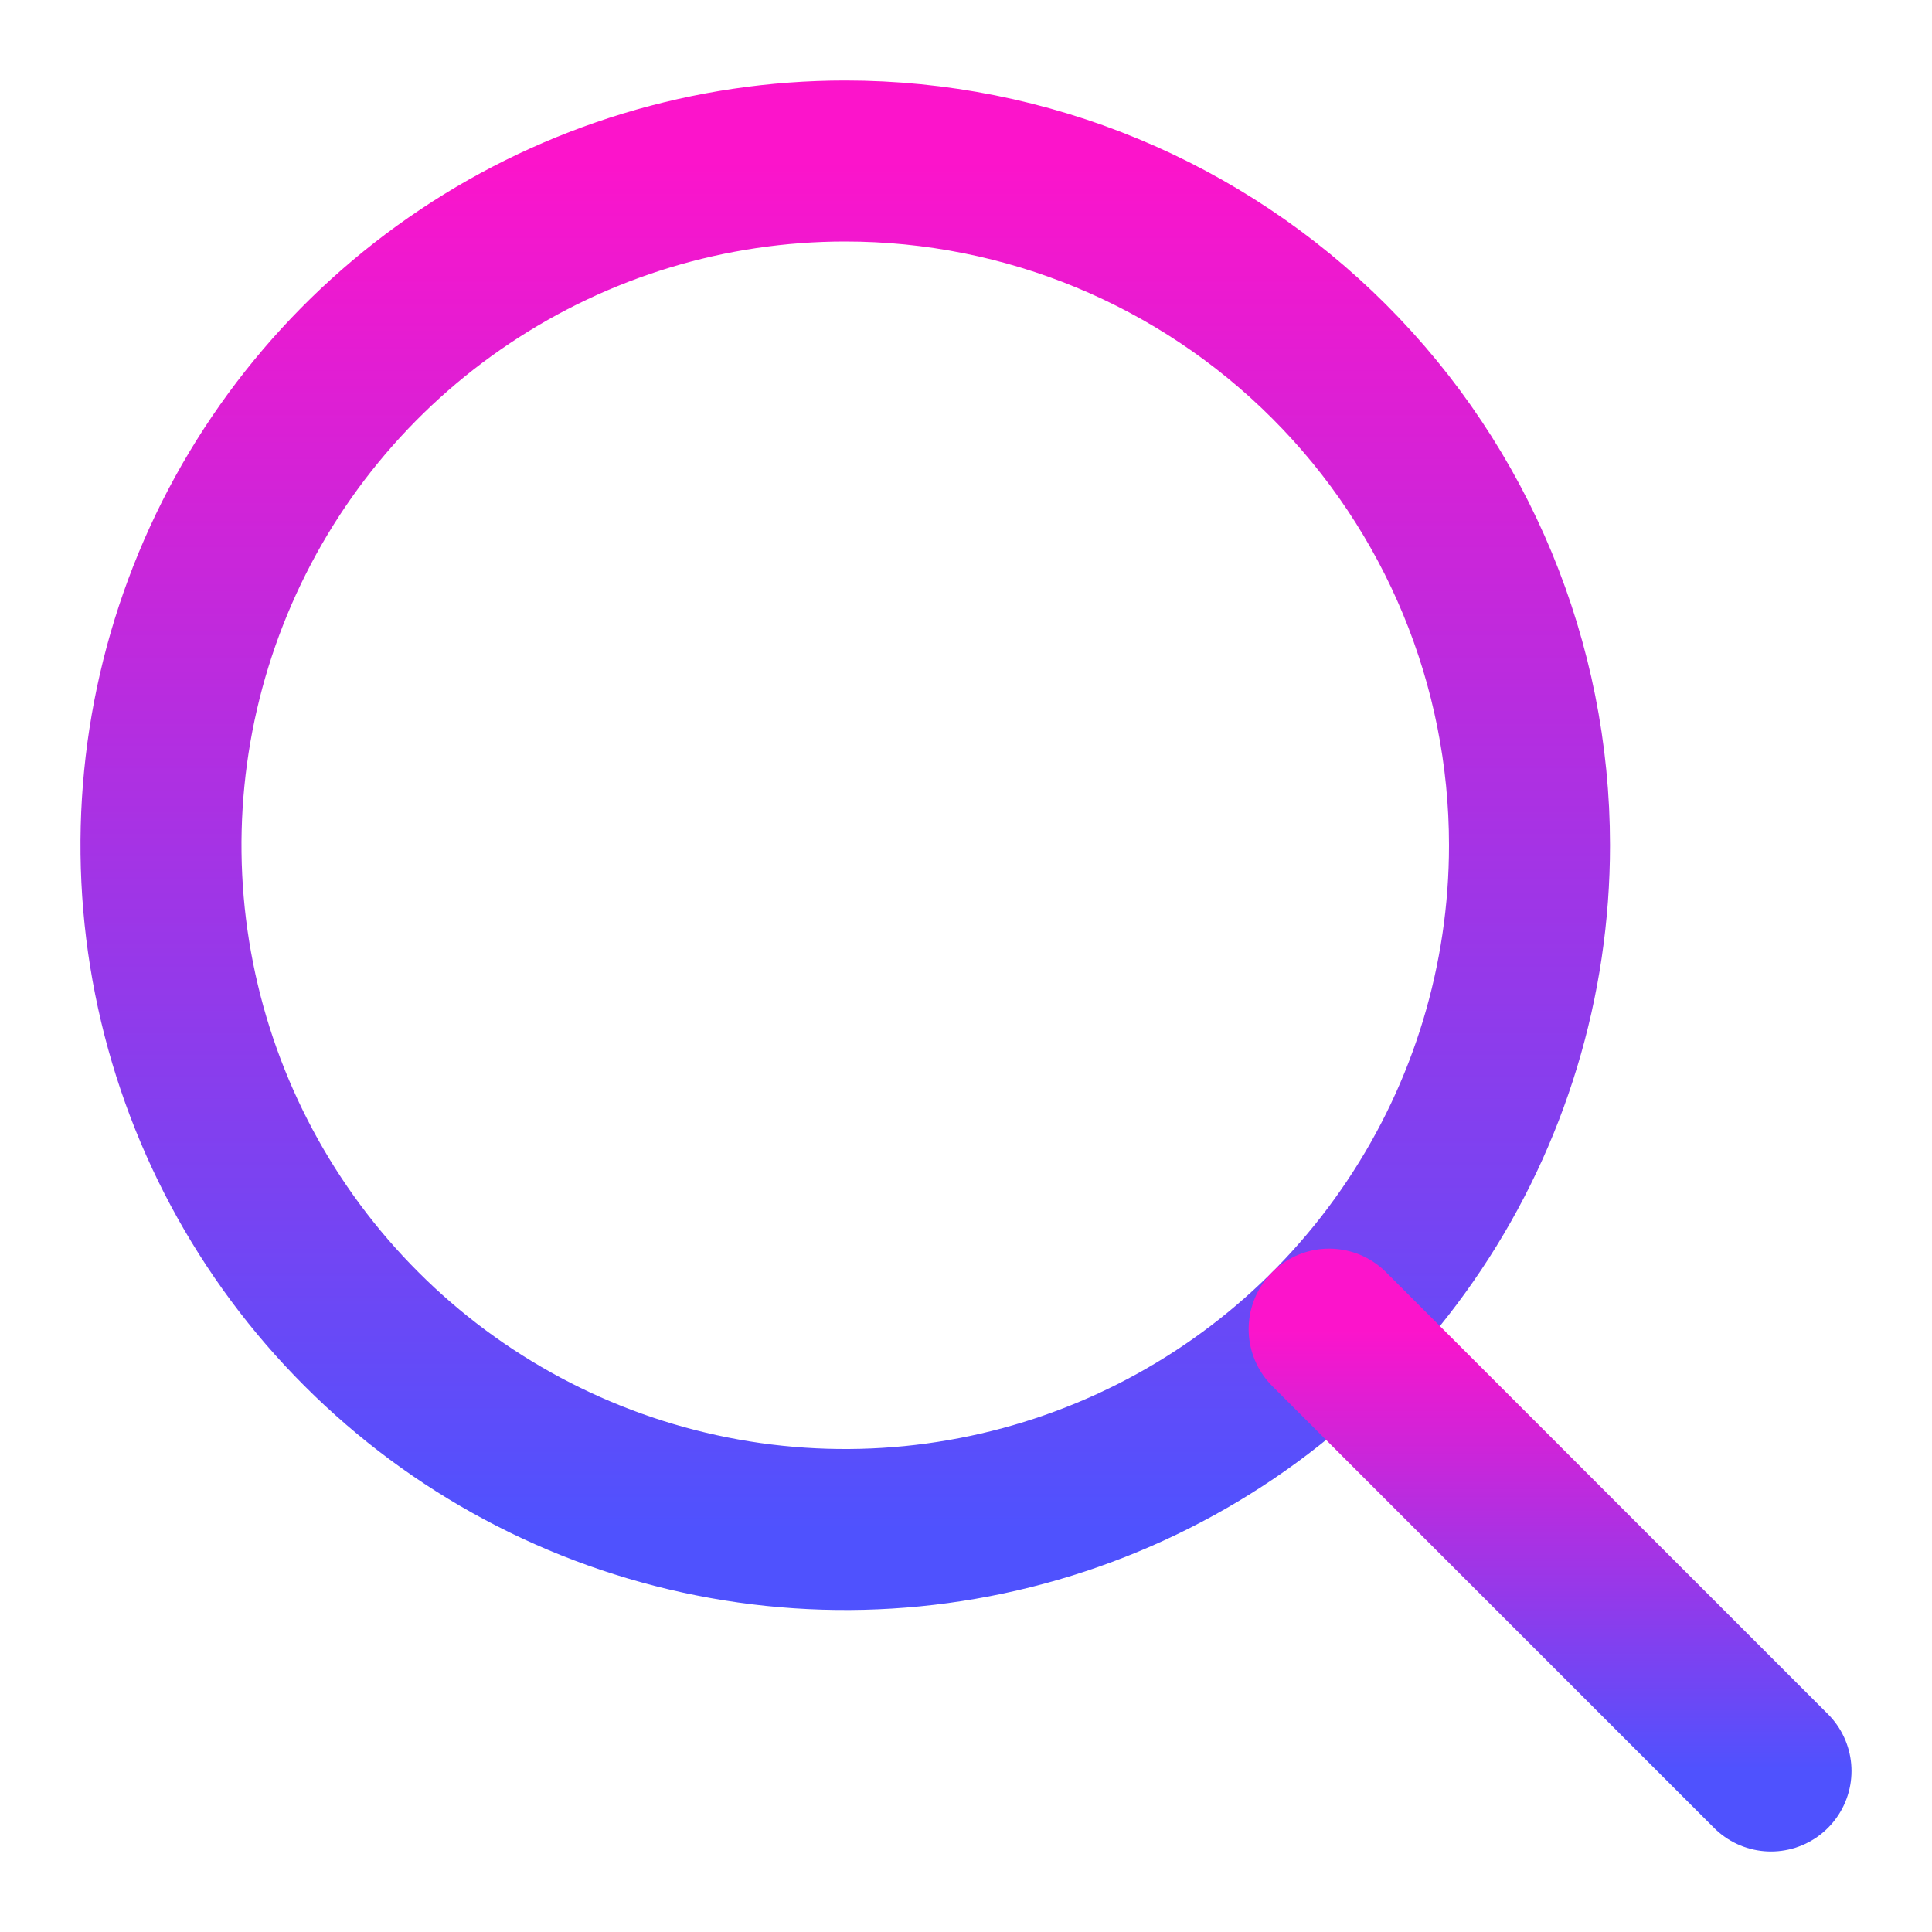 <svg width="24" height="24" viewBox="0 0 24 24" fill="none" xmlns="http://www.w3.org/2000/svg">
<g clip-path="url(#clip0_1_1800)">
<path d="M19 10.5C19 12.181 18.502 13.825 17.567 15.222C16.634 16.62 15.306 17.71 13.753 18.353C12.2 18.996 10.491 19.165 8.842 18.837C7.193 18.509 5.678 17.699 4.49 16.51C3.301 15.322 2.491 13.807 2.163 12.158C1.835 10.509 2.004 8.8 2.647 7.247C3.29 5.694 4.38 4.367 5.778 3.433C7.175 2.499 8.819 2 10.5 2C12.754 2 14.916 2.896 16.51 4.49C18.105 6.084 19 8.246 19 10.5Z" stroke="url(#paint0_linear_1_1800)" stroke-width="2" stroke-linecap="round" stroke-linejoin="round"/>
<path d="M16.511 16.511L22 22" stroke="url(#paint1_linear_1_1800)" stroke-width="2" stroke-linecap="round" stroke-linejoin="round"/>
</g>
<defs>
<linearGradient id="paint0_linear_1_1800" x1="10.5" y1="2" x2="10.5" y2="19" gradientUnits="userSpaceOnUse">
<stop stop-color="#FC14CB"/>
<stop offset="1" stop-color="#4F52FE"/>
</linearGradient>
<linearGradient id="paint1_linear_1_1800" x1="19.256" y1="16.511" x2="19.256" y2="22" gradientUnits="userSpaceOnUse">
<stop stop-color="#FC14CB"/>
<stop offset="1" stop-color="#4F52FE"/>
</linearGradient>
<clipPath id="clip0_1_1800">
<rect width="24" height="24" fill="white"/>
</clipPath>
</defs>
</svg>
